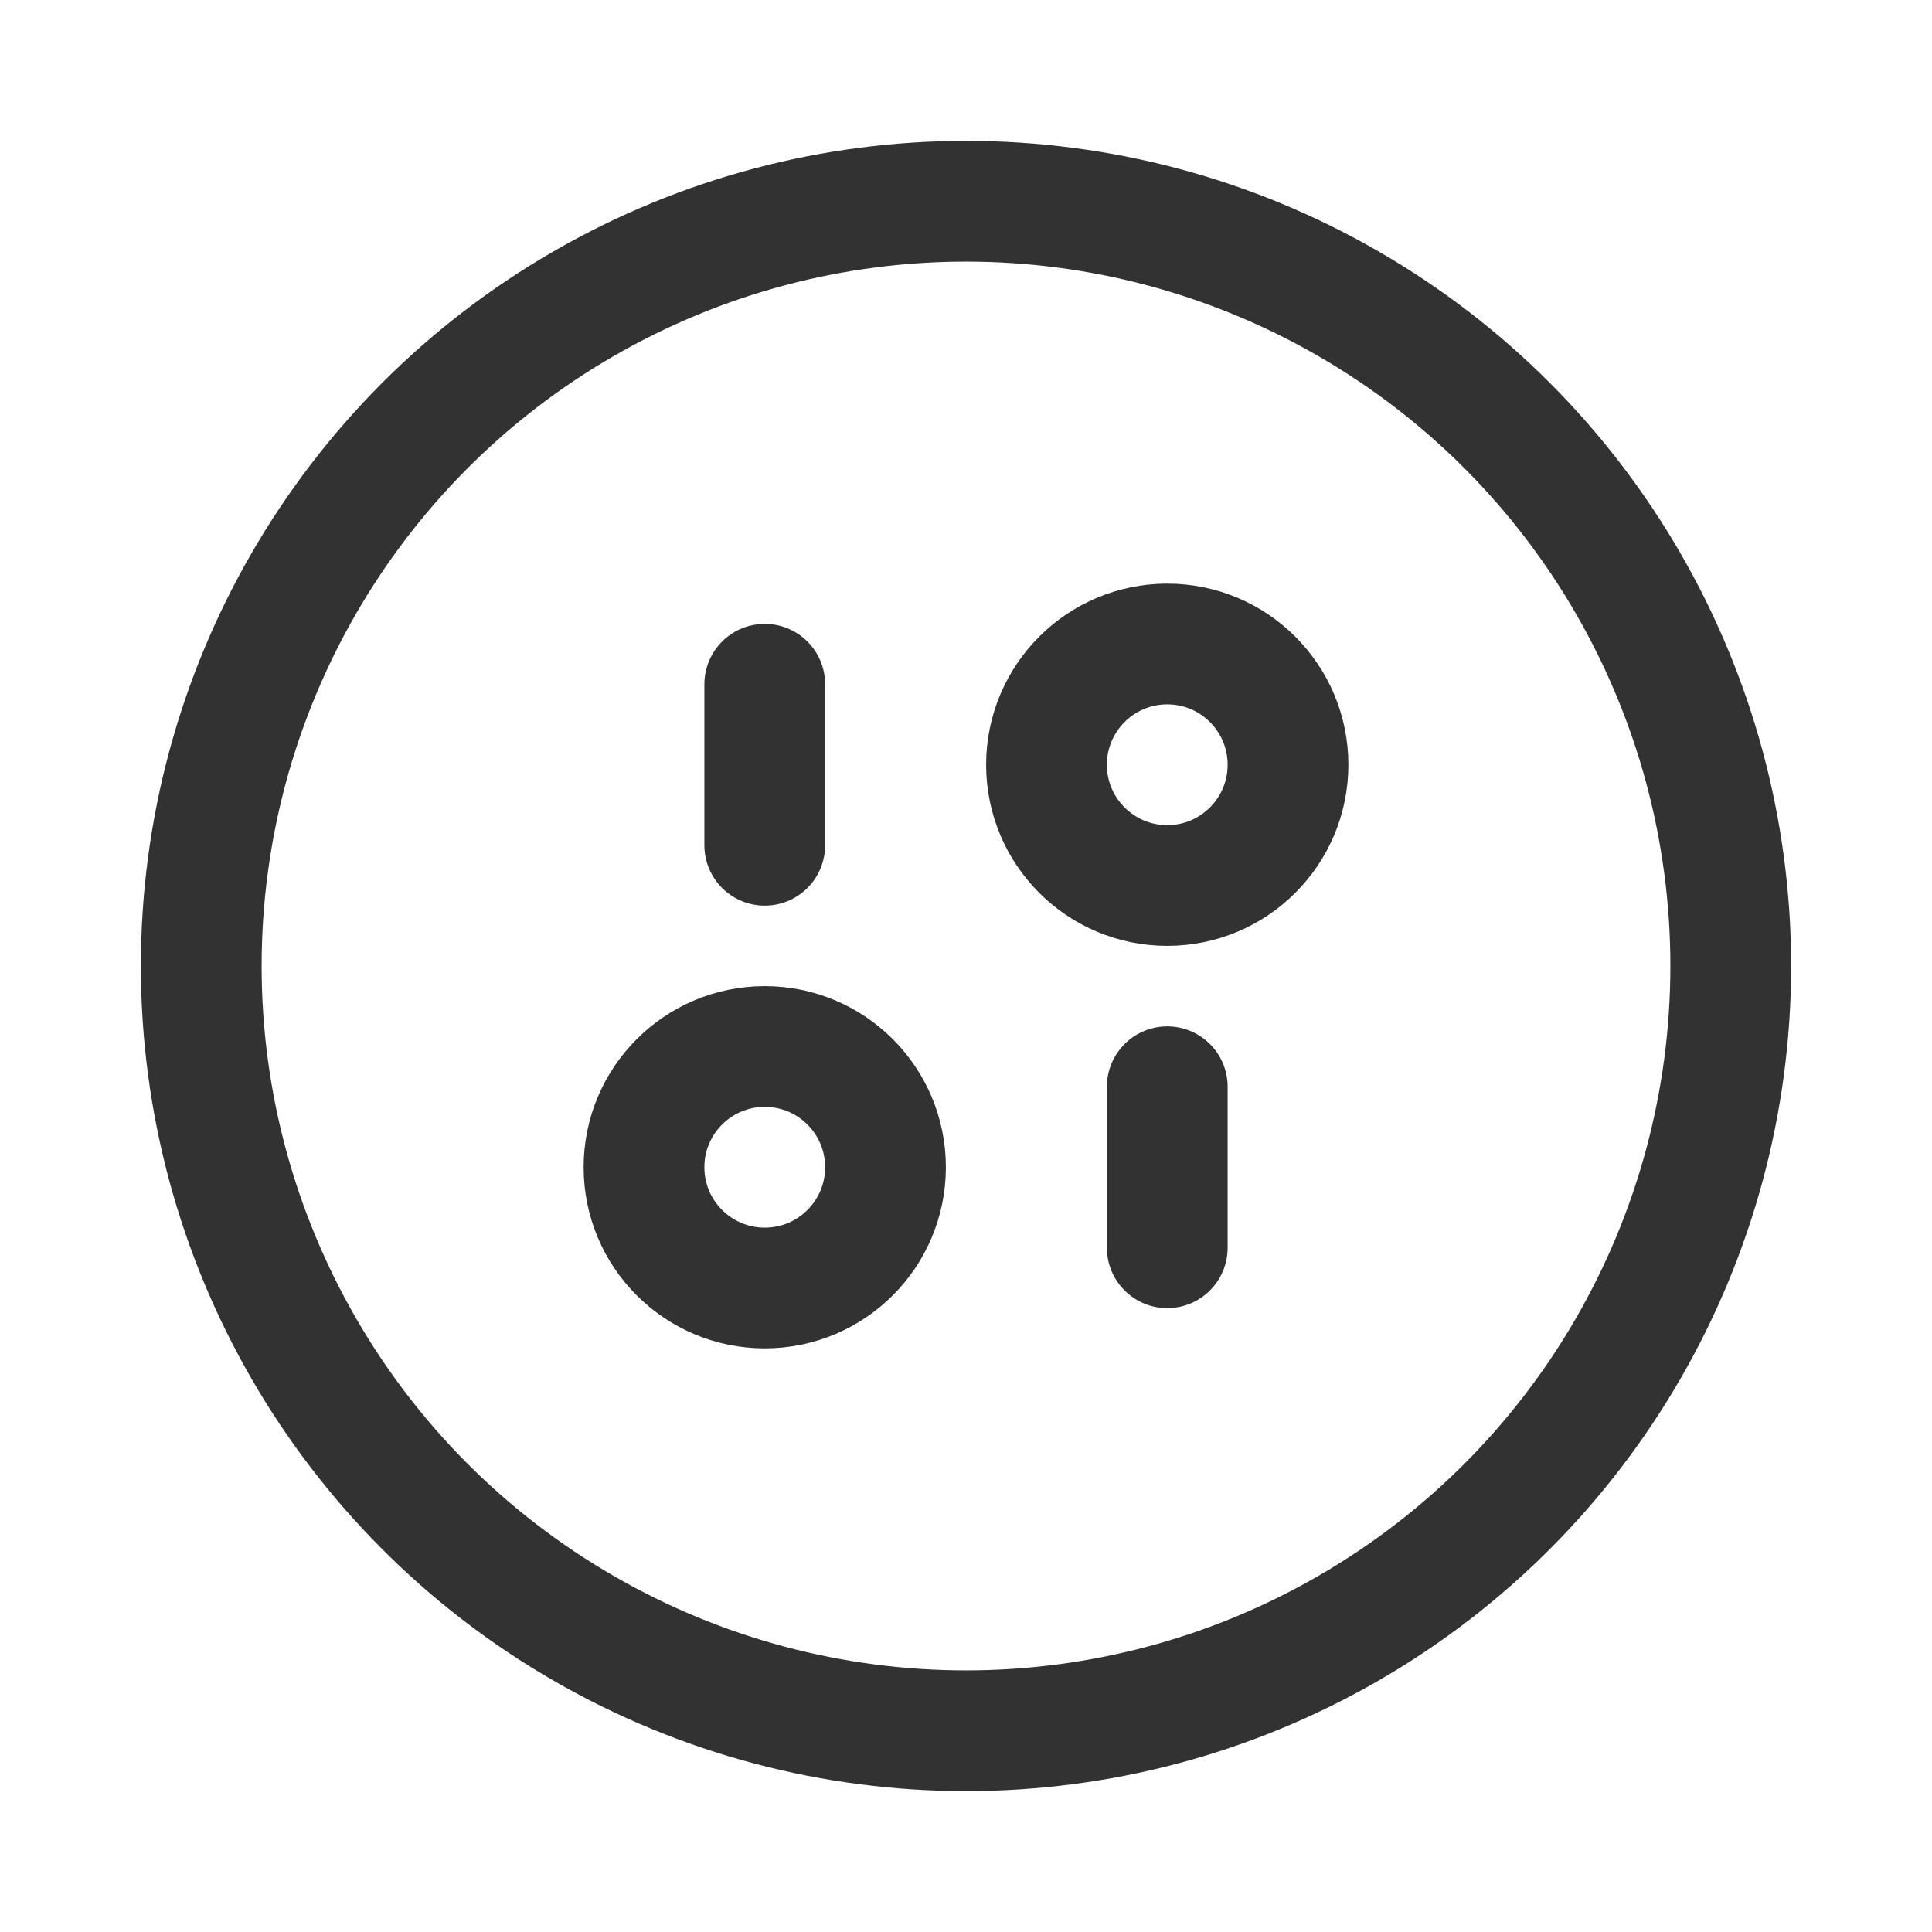 <svg id="Layer_3" data-name="Layer 3" xmlns="http://www.w3.org/2000/svg" viewBox="0 0 24 24"><path d="M0,24V0H24V24Z" fill="none"/><circle cx="12" cy="12" r="9.5" fill="none" stroke="#323232" stroke-linecap="round" stroke-linejoin="round" stroke-width="1.5"/><line x1="9.5" y1="8.5" x2="9.5" y2="10.5" fill="none" stroke="#323232" stroke-linecap="round" stroke-linejoin="round" stroke-width="1.5"/><circle cx="9.5" cy="14.5" r="1.5" fill="none" stroke="#323232" stroke-linecap="round" stroke-linejoin="round" stroke-width="1.5"/><line x1="14.5" y1="15.5" x2="14.5" y2="13.5" fill="none" stroke="#323232" stroke-linecap="round" stroke-linejoin="round" stroke-width="1.5"/><circle cx="14.5" cy="9.5" r="1.5" fill="none" stroke="#323232" stroke-linecap="round" stroke-linejoin="round" stroke-width="1.5"/></svg>
